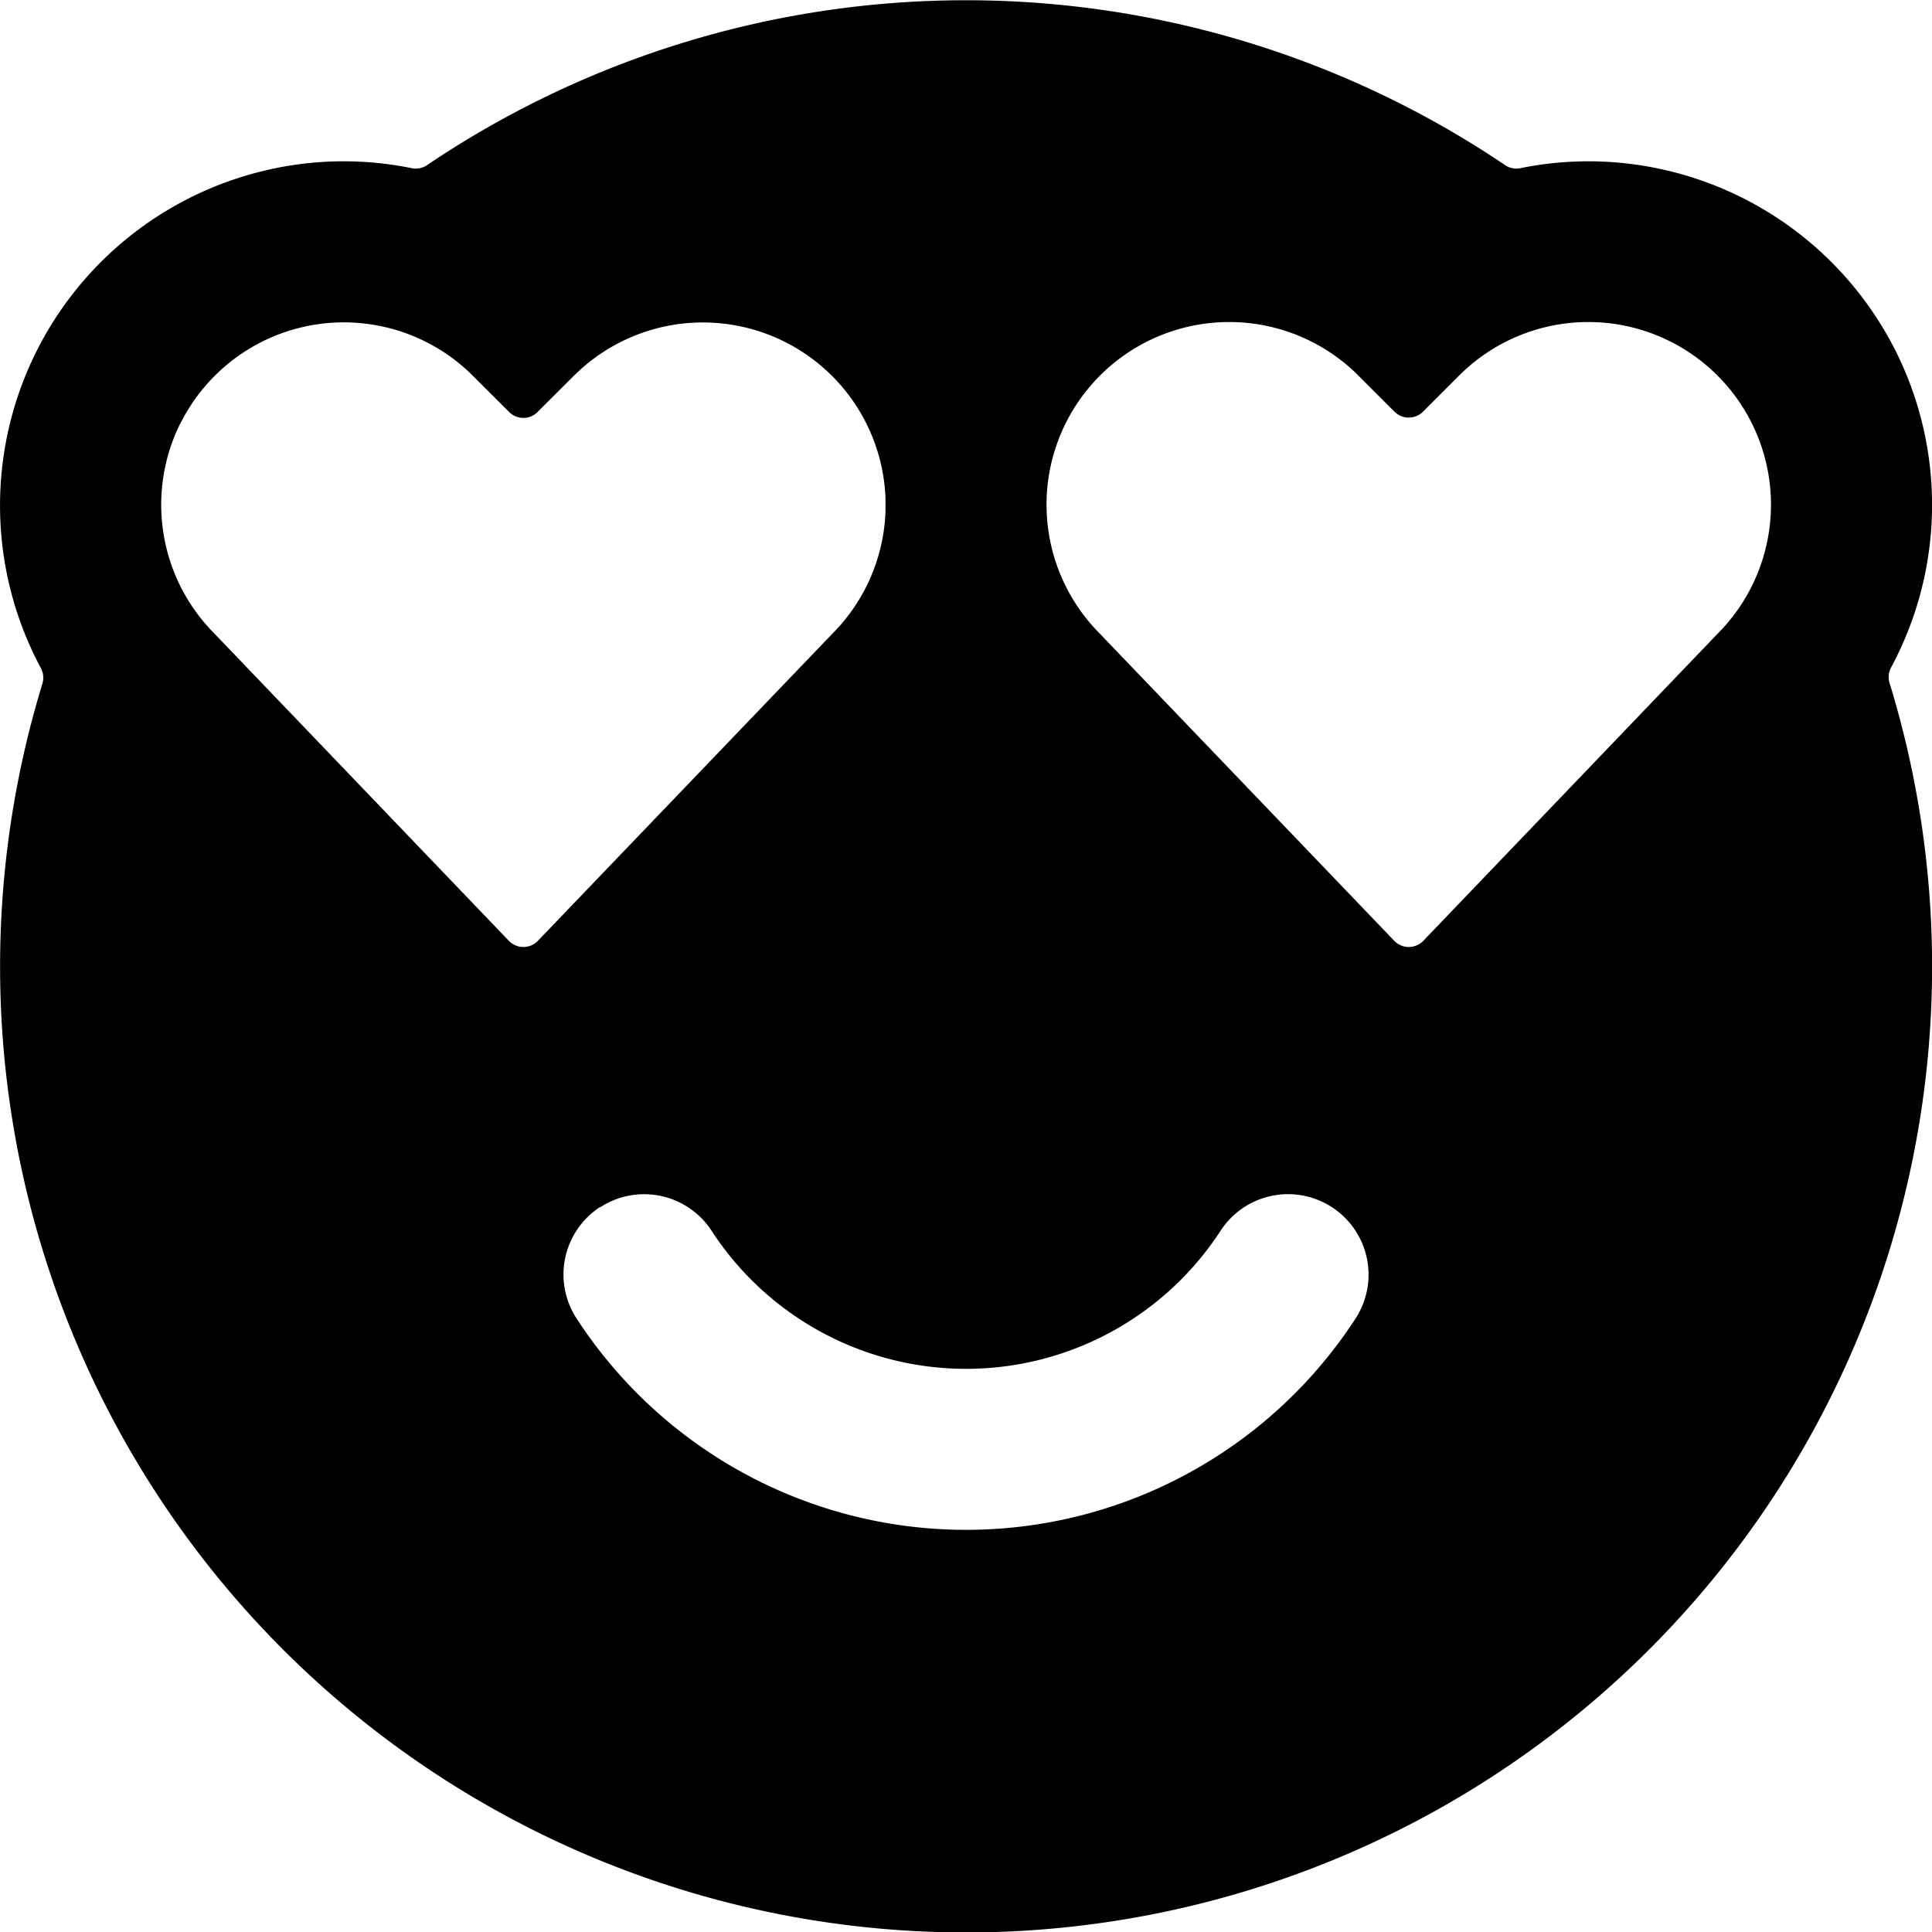 <svg xmlns="http://www.w3.org/2000/svg" viewBox="0 0 24 24"><title>smiley-in-love</title><path d="M23.548,4.359a4.277,4.277,0,0,0-3.134-2.3,4.234,4.234,0,0,0-1.527.03.248.248,0,0,1-.189-.037,11.969,11.969,0,0,0-13.394,0,.25.25,0,0,1-.19.037,4.227,4.227,0,0,0-1.526-.03A4.276,4.276,0,0,0,.508,8.3a.252.252,0,0,1,.019.192,12,12,0,1,0,22.946-.007.252.252,0,0,1,.018-.192A4.265,4.265,0,0,0,23.548,4.359Zm-21.306.9a2.268,2.268,0,0,1,3.633-.59l.45.449a.249.249,0,0,0,.353,0l.45-.449A2.27,2.27,0,0,1,11,6.19c0,.054,0,.108,0,.162a2.267,2.267,0,0,1-.662,1.522L6.682,11.687a.25.25,0,0,1-.361,0L2.667,7.874A2.269,2.269,0,0,1,2.242,5.255Zm5.214,9.738a1,1,0,0,1,1.383.291,3.771,3.771,0,0,0,6.324,0,1,1,0,0,1,1.675,1.093,5.771,5.771,0,0,1-9.674,0A1,1,0,0,1,7.456,14.993ZM21.335,7.874l-3.654,3.813a.254.254,0,0,1-.181.077.25.25,0,0,1-.18-.077L13.665,7.874a2.269,2.269,0,0,1,3.209-3.209l.449.449a.25.25,0,0,0,.354,0l.449-.449a2.269,2.269,0,0,1,3.209,3.209Z"/></svg>